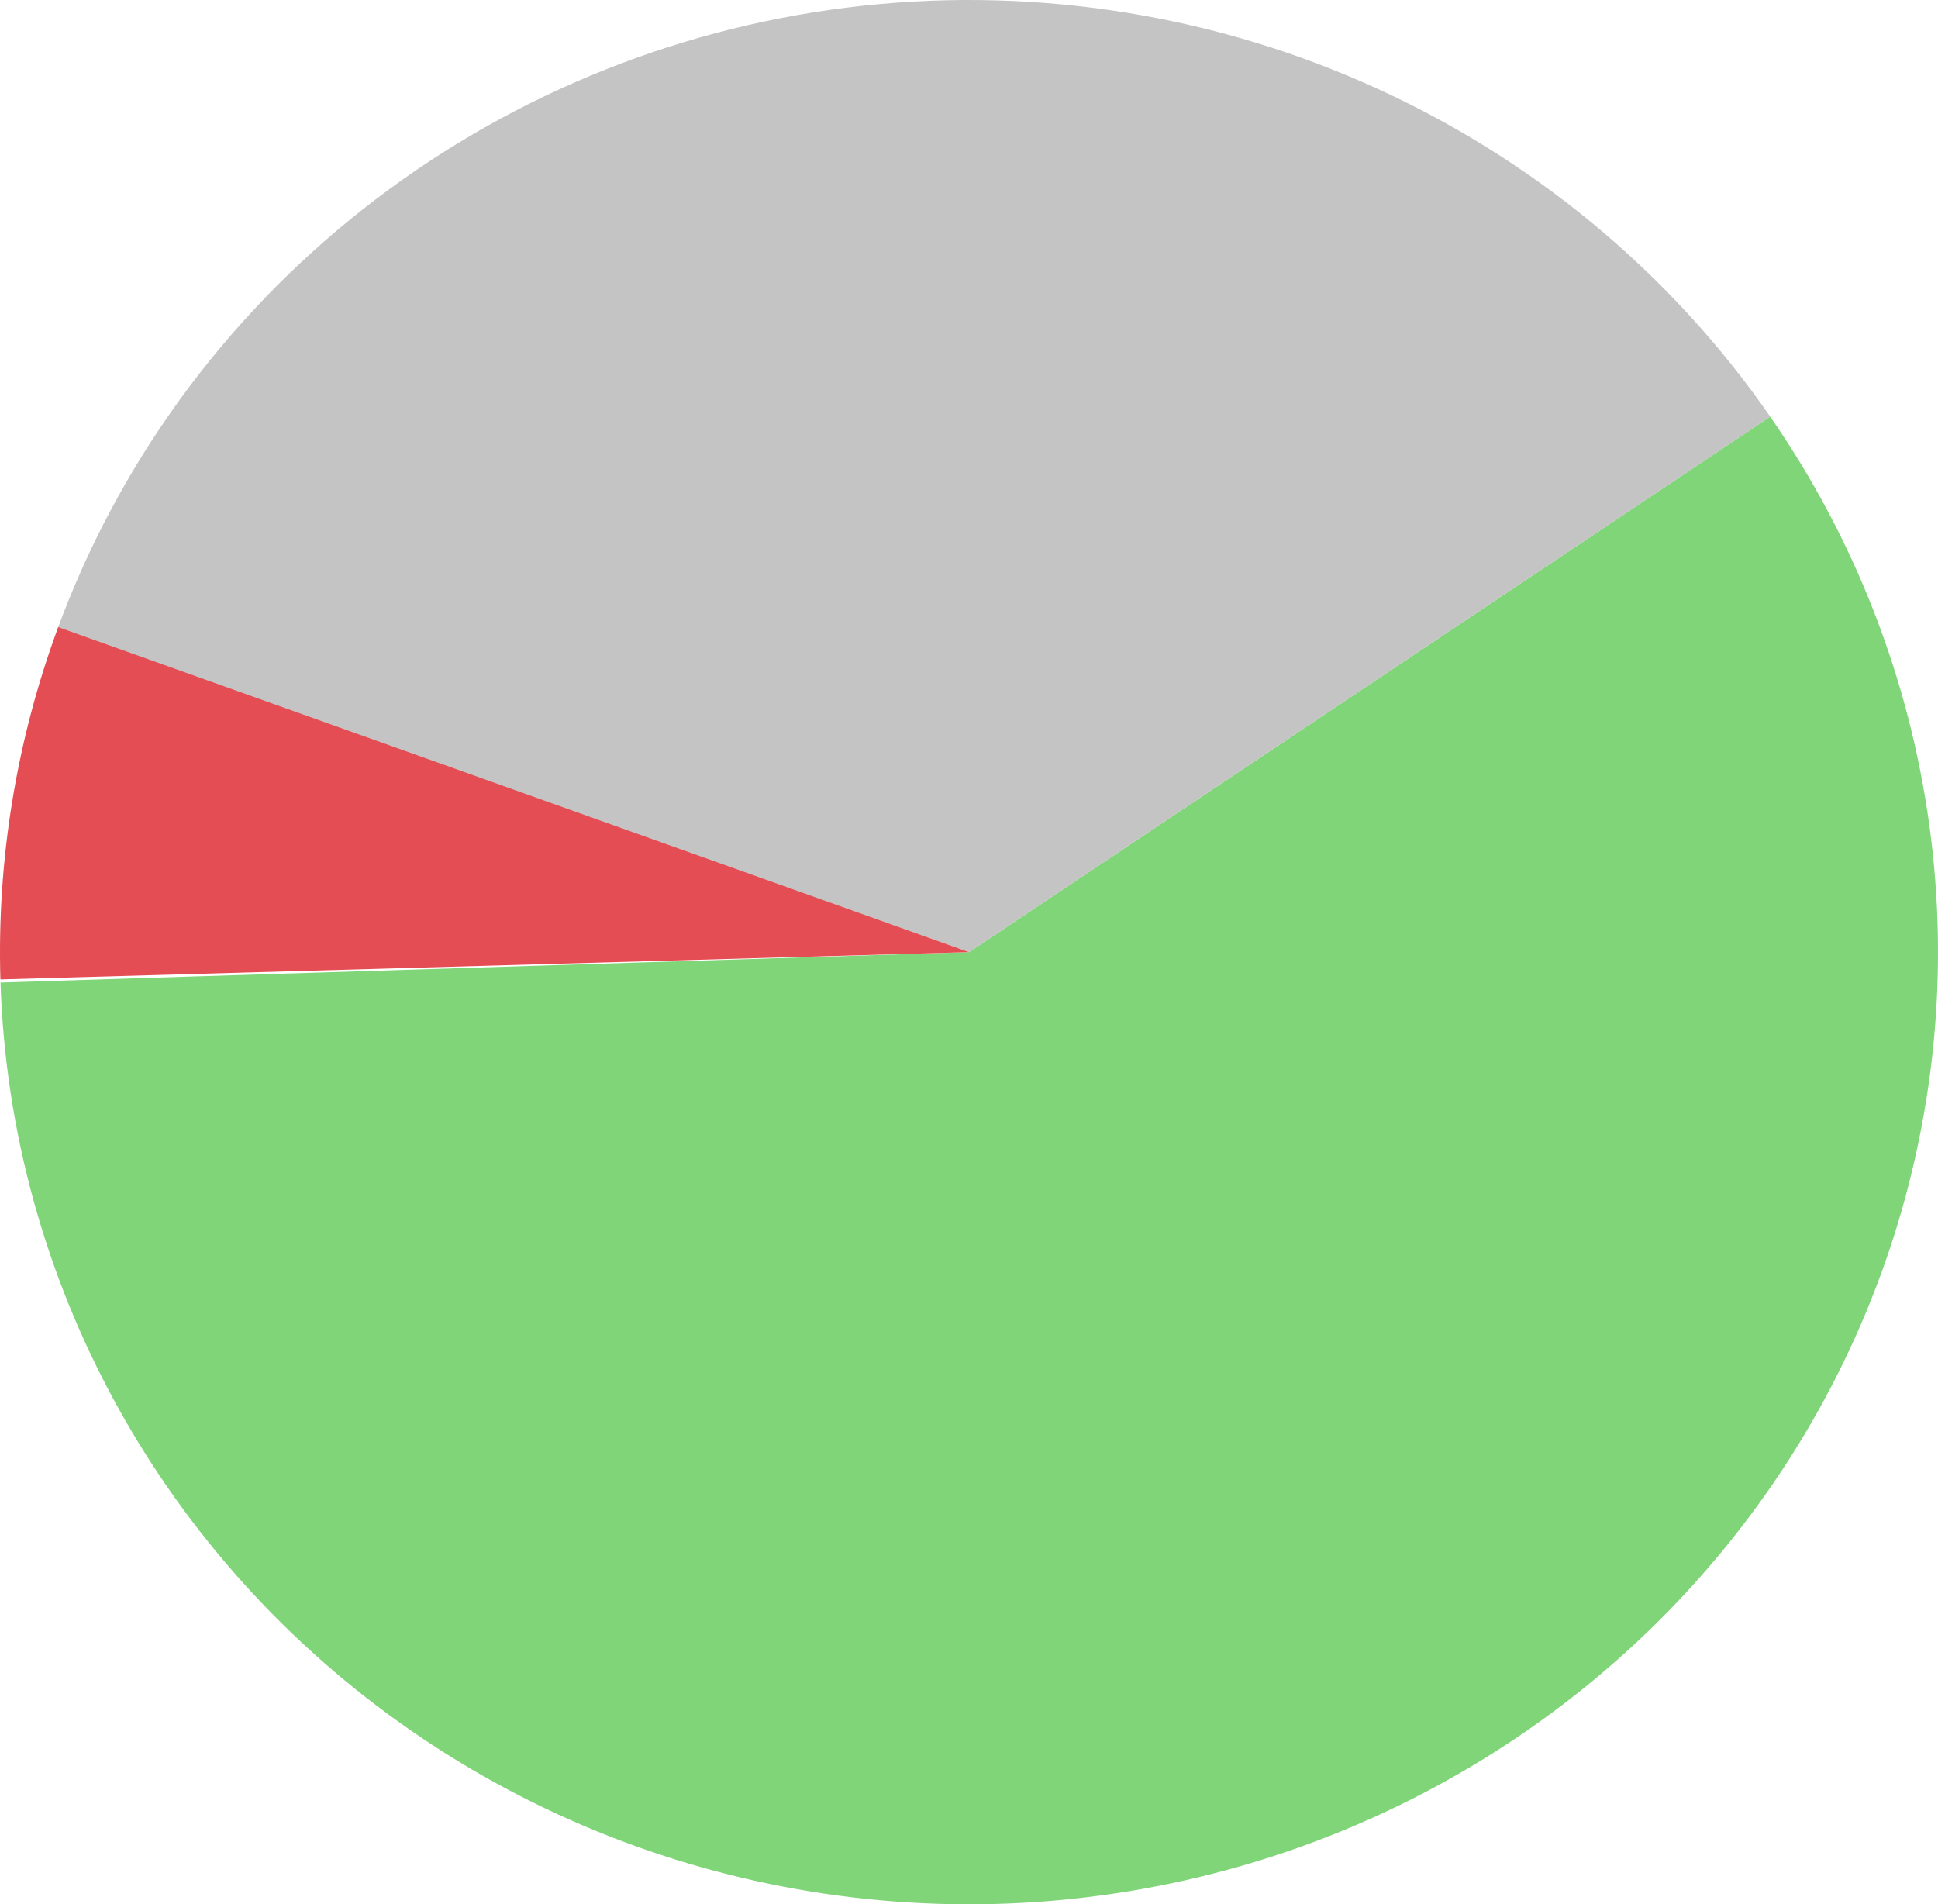 <svg width="172" height="169" viewBox="0 0 172 169" fill="none" xmlns="http://www.w3.org/2000/svg">
<path d="M157.106 36.971C164.611 47.81 169.446 60.218 171.229 73.211C173.012 86.204 171.693 99.427 167.377 111.833C163.061 124.239 155.866 135.487 146.361 144.69C136.856 153.892 125.303 160.794 112.615 164.852C99.926 168.909 86.451 170.01 73.255 168.067C60.059 166.124 47.504 161.191 36.583 153.657C25.663 146.123 16.676 136.196 10.334 124.661C3.992 113.126 0.469 100.299 0.044 87.195L86 84.5L157.106 36.971Z" fill="#25B718" fill-opacity="0.58"/>
<path d="M157.106 36.971C148.185 24.086 135.811 13.876 121.353 7.47C106.894 1.064 90.915 -1.289 75.18 0.671C59.446 2.632 44.57 8.83 32.197 18.579C19.824 28.328 10.436 41.25 5.07 55.915L86 84.5L157.106 36.971Z" fill="#C4C4C4"/>
<path d="M0.035 86.919C-0.275 76.273 1.466 65.665 5.166 55.655L86 84.5L0.035 86.919Z" fill="#E54D54"/>
</svg>
